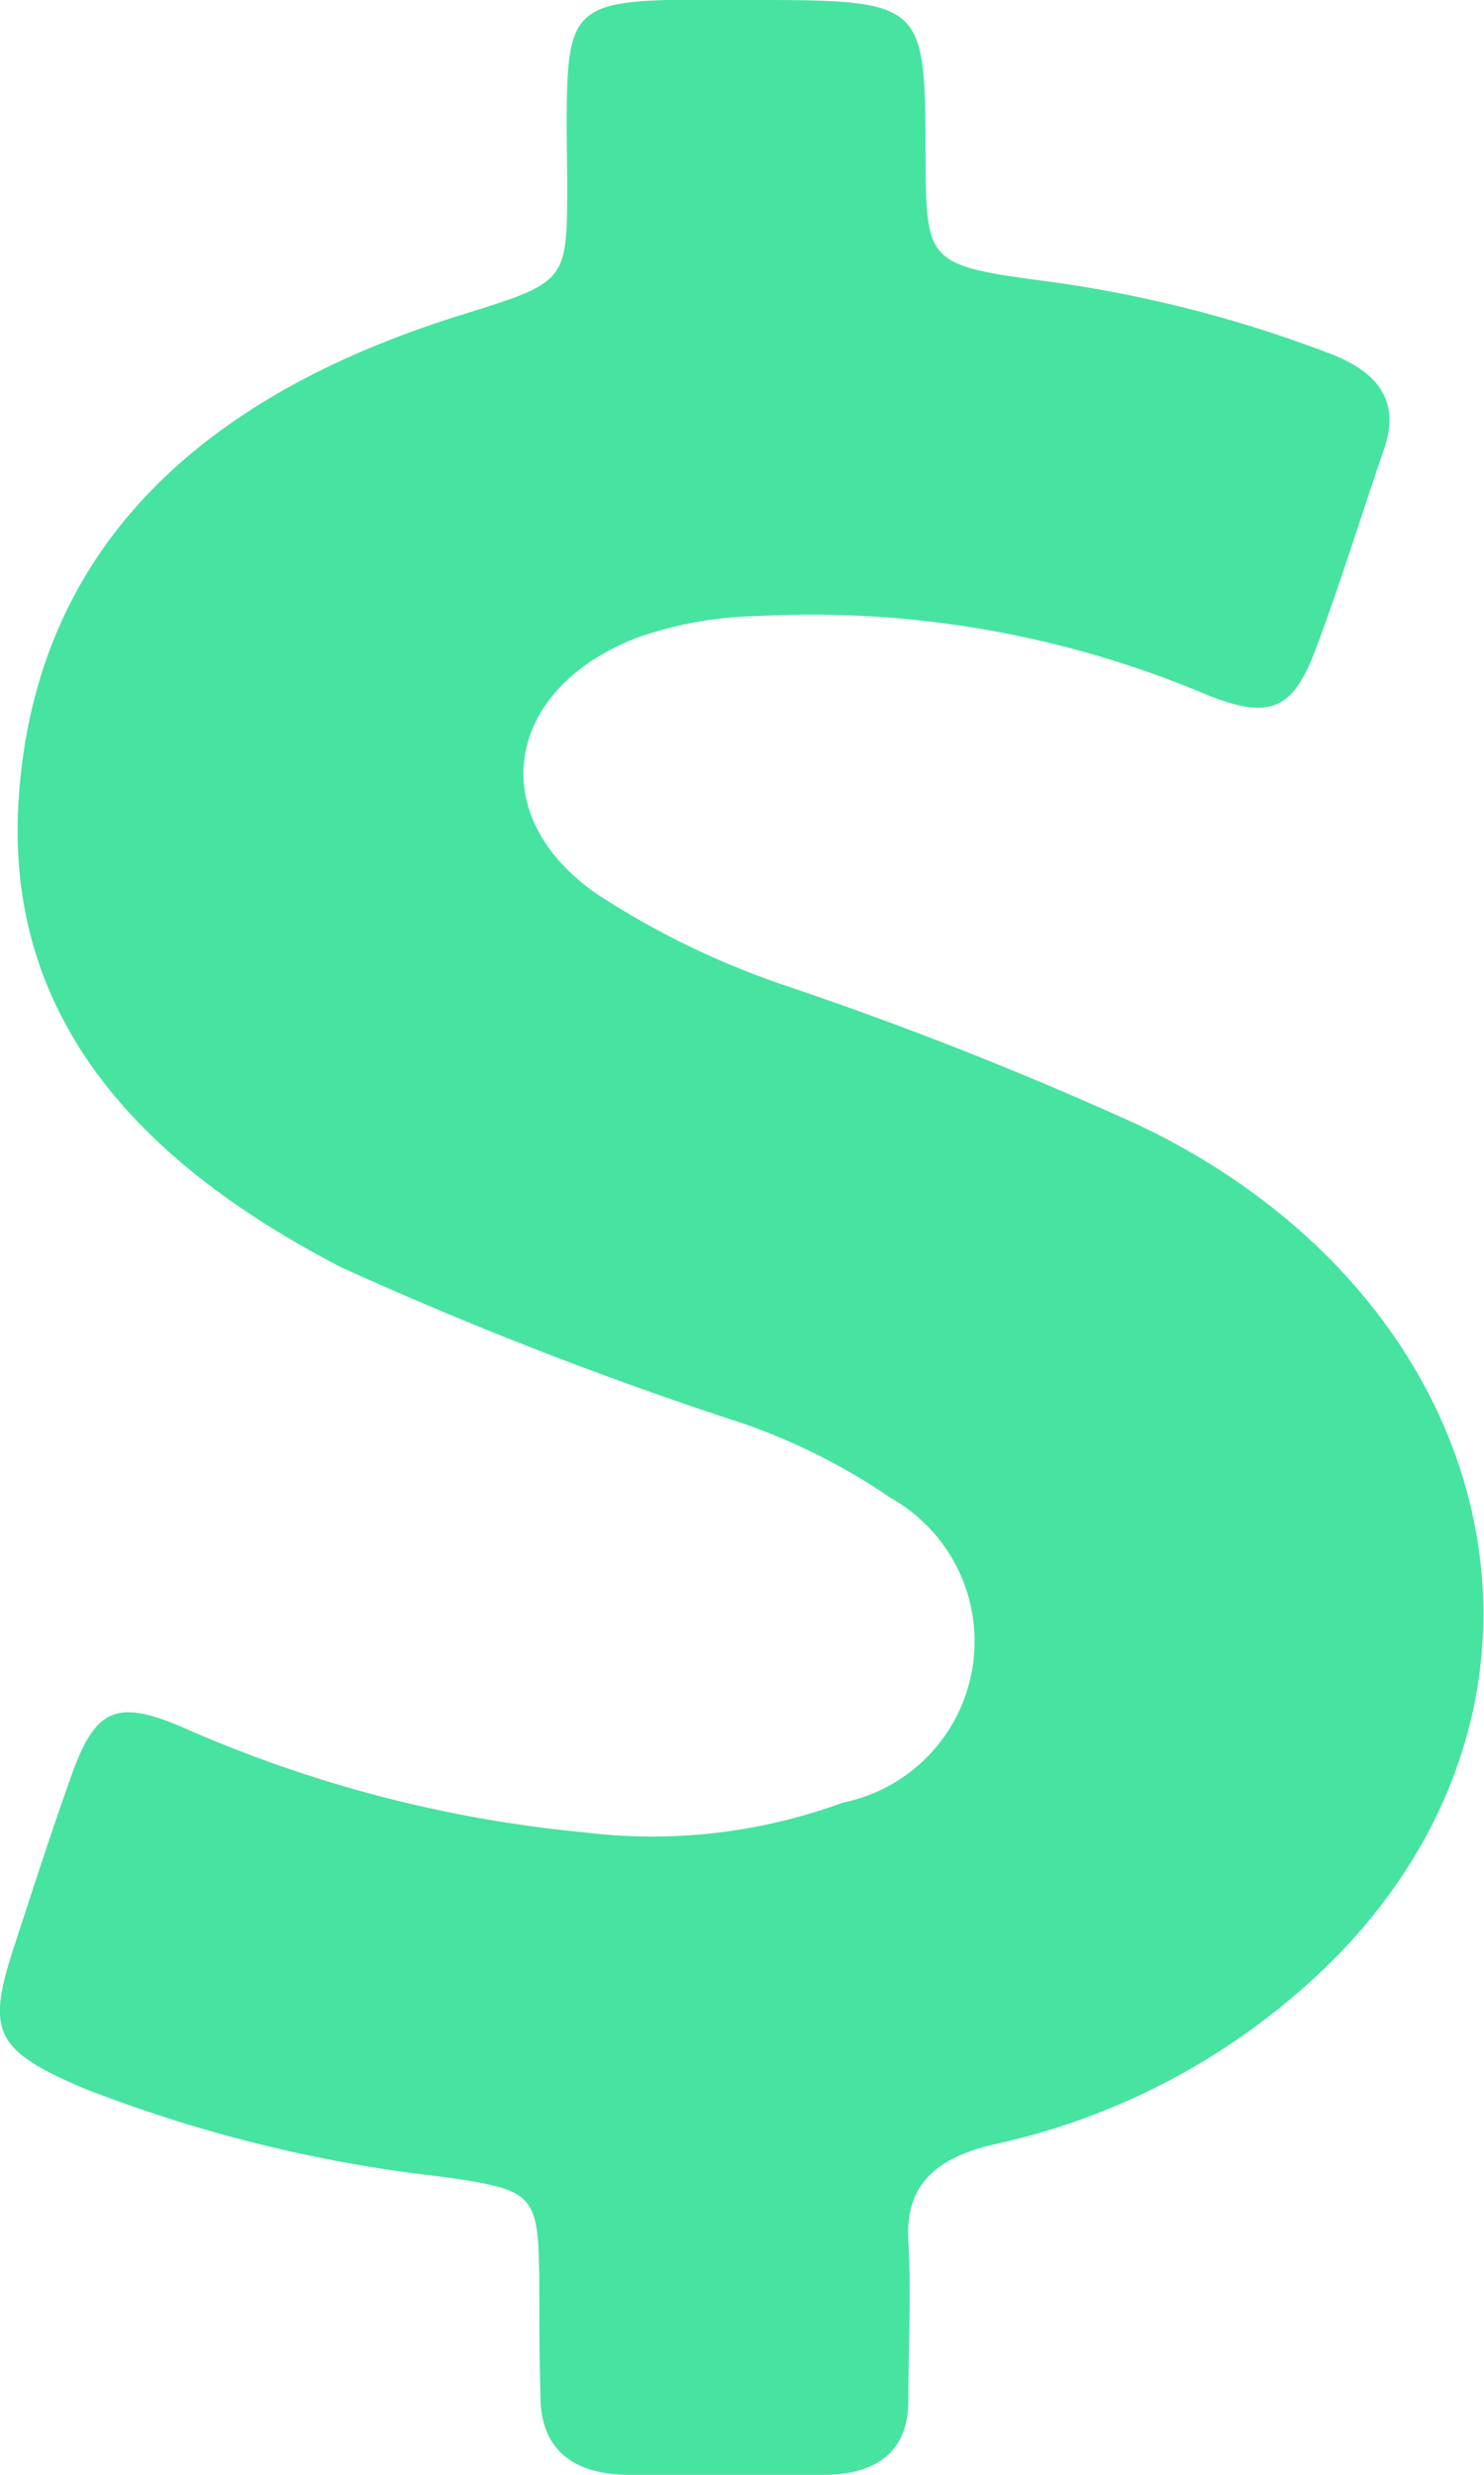 <svg xmlns="http://www.w3.org/2000/svg" width="10" height="16.667" viewBox="0 0 10 16.667">
  <path id="Path" d="M5.324,6.648a5.58,5.58,0,0,1-1.3-.626c-.769-.53-.622-1.391.279-1.731A2.588,2.588,0,0,1,5.1,4.149a6.845,6.845,0,0,1,2.982.509c.47.2.626.134.785-.289.167-.447.307-.9.462-1.353.1-.3-.024-.5-.355-.63A8.5,8.5,0,0,0,7.094,1.9c-.853-.114-.853-.117-.857-.857C6.233,0,6.233,0,5.021,0,4.846,0,4.671,0,4.5,0c-.566.014-.662.1-.678.592-.008.22,0,.441,0,.664,0,.654-.008.644-.733.871C1.326,2.68.242,3.712.127,5.365.023,6.827.908,7.815,2.3,8.535A26.041,26.041,0,0,0,5.013,9.588a4.215,4.215,0,0,1,.989.5,1.108,1.108,0,0,1-.323,2.052,3.723,3.723,0,0,1-1.742.2,8.707,8.707,0,0,1-2.655-.685c-.49-.22-.634-.162-.8.3-.143.4-.271.8-.4,1.194-.171.537-.108.664.486.916a9.52,9.52,0,0,0,2.392.592c.646.089.666.114.674.692,0,.262,0,.527.008.788,0,.33.187.523.582.53.446.007.9.007,1.343,0,.367-.007.554-.179.554-.5,0-.358.02-.719,0-1.077s.163-.551.57-.647a4.63,4.63,0,0,0,2.348-1.3c1.706-1.79,1.056-4.409-1.359-5.563A25.176,25.176,0,0,0,5.324,6.648Z" transform="translate(0)" fill="#47e3a1"/>
</svg>
